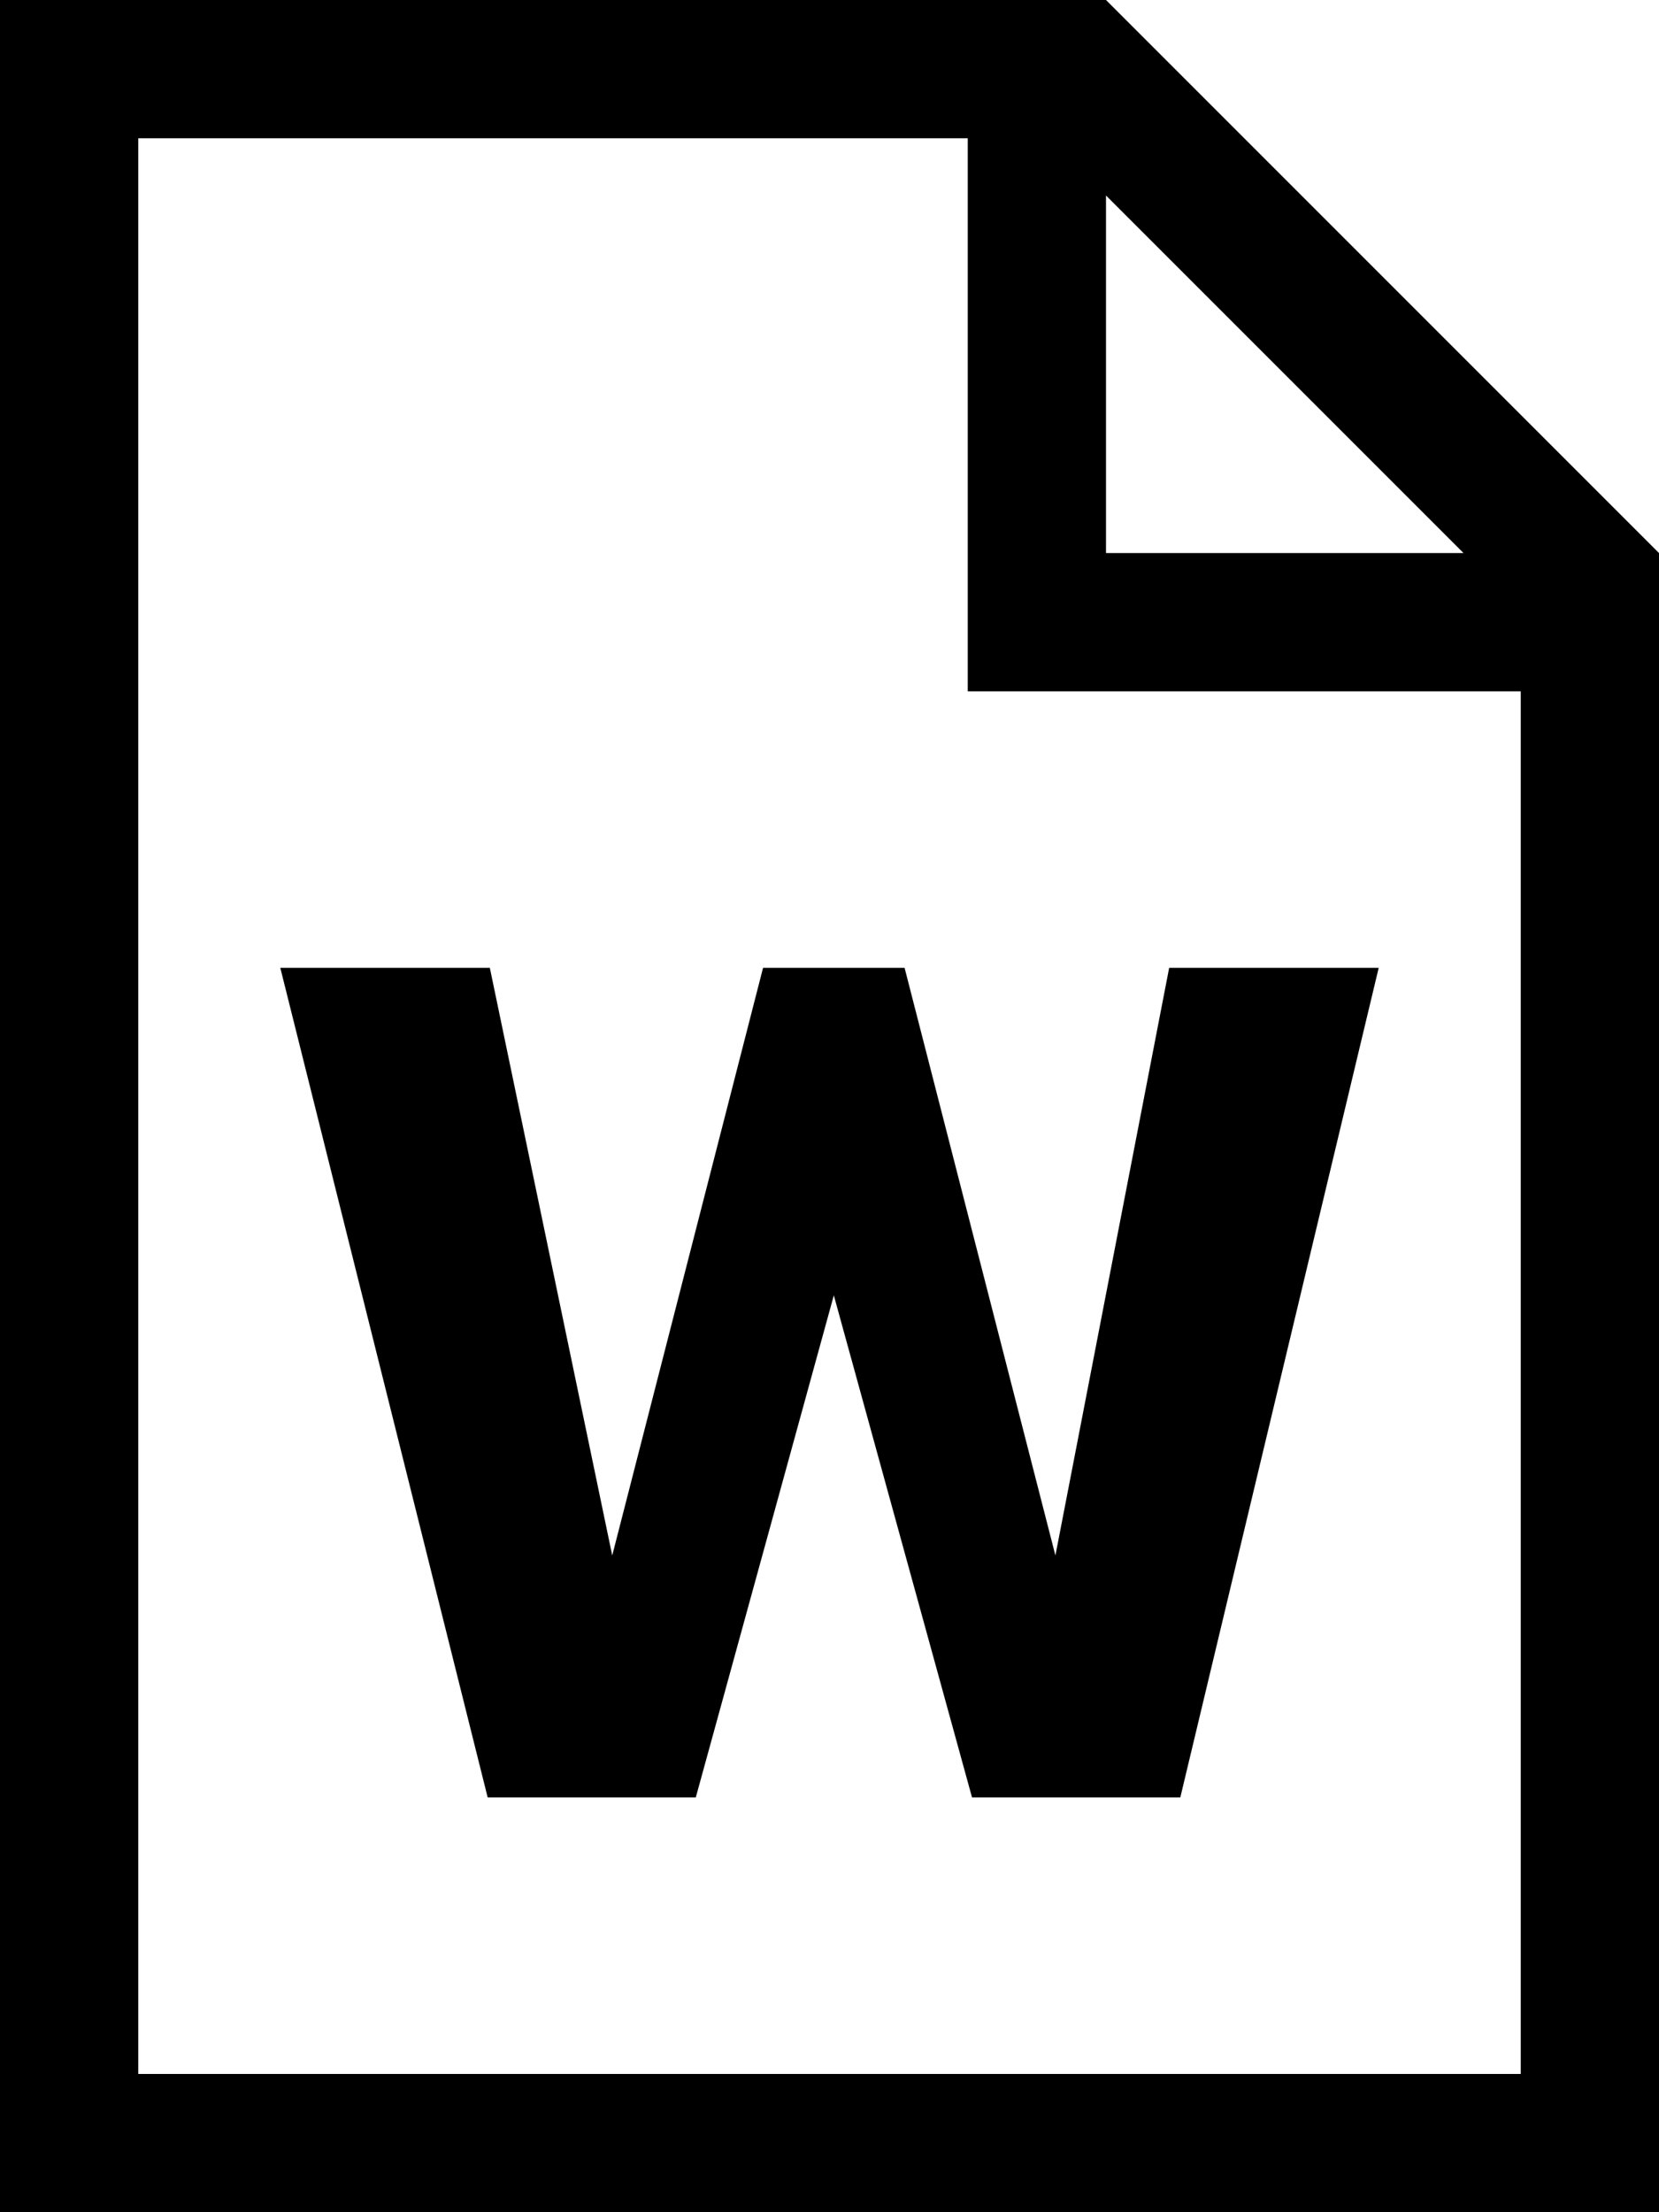 <?xml version="1.0" encoding="utf-8"?>
<!-- Generator: Adobe Illustrator 22.1.0, SVG Export Plug-In . SVG Version: 6.00 Build 0)  -->
<svg version="1.2" baseProfile="tiny" id="レイヤー_1"
	 xmlns="http://www.w3.org/2000/svg" xmlns:xlink="http://www.w3.org/1999/xlink" x="0px" y="0px" viewBox="0 0 384 512"
	 xml:space="preserve">
<path d="M256,0H0v512h384V128L256,0z M338.75,128H256V45.25L338.75,128z M352,480H32V32h192v128h128V480z"/>
<g>
	<polygon points="270.62,224 244.29,360 209.38,224 176.62,224 141.71,360 113.38,224 64.88,224 112.88,416 161.05,416 193,299.8 
		224.99,416 273.2,416 319.12,224 	"/>
</g>
</svg>
